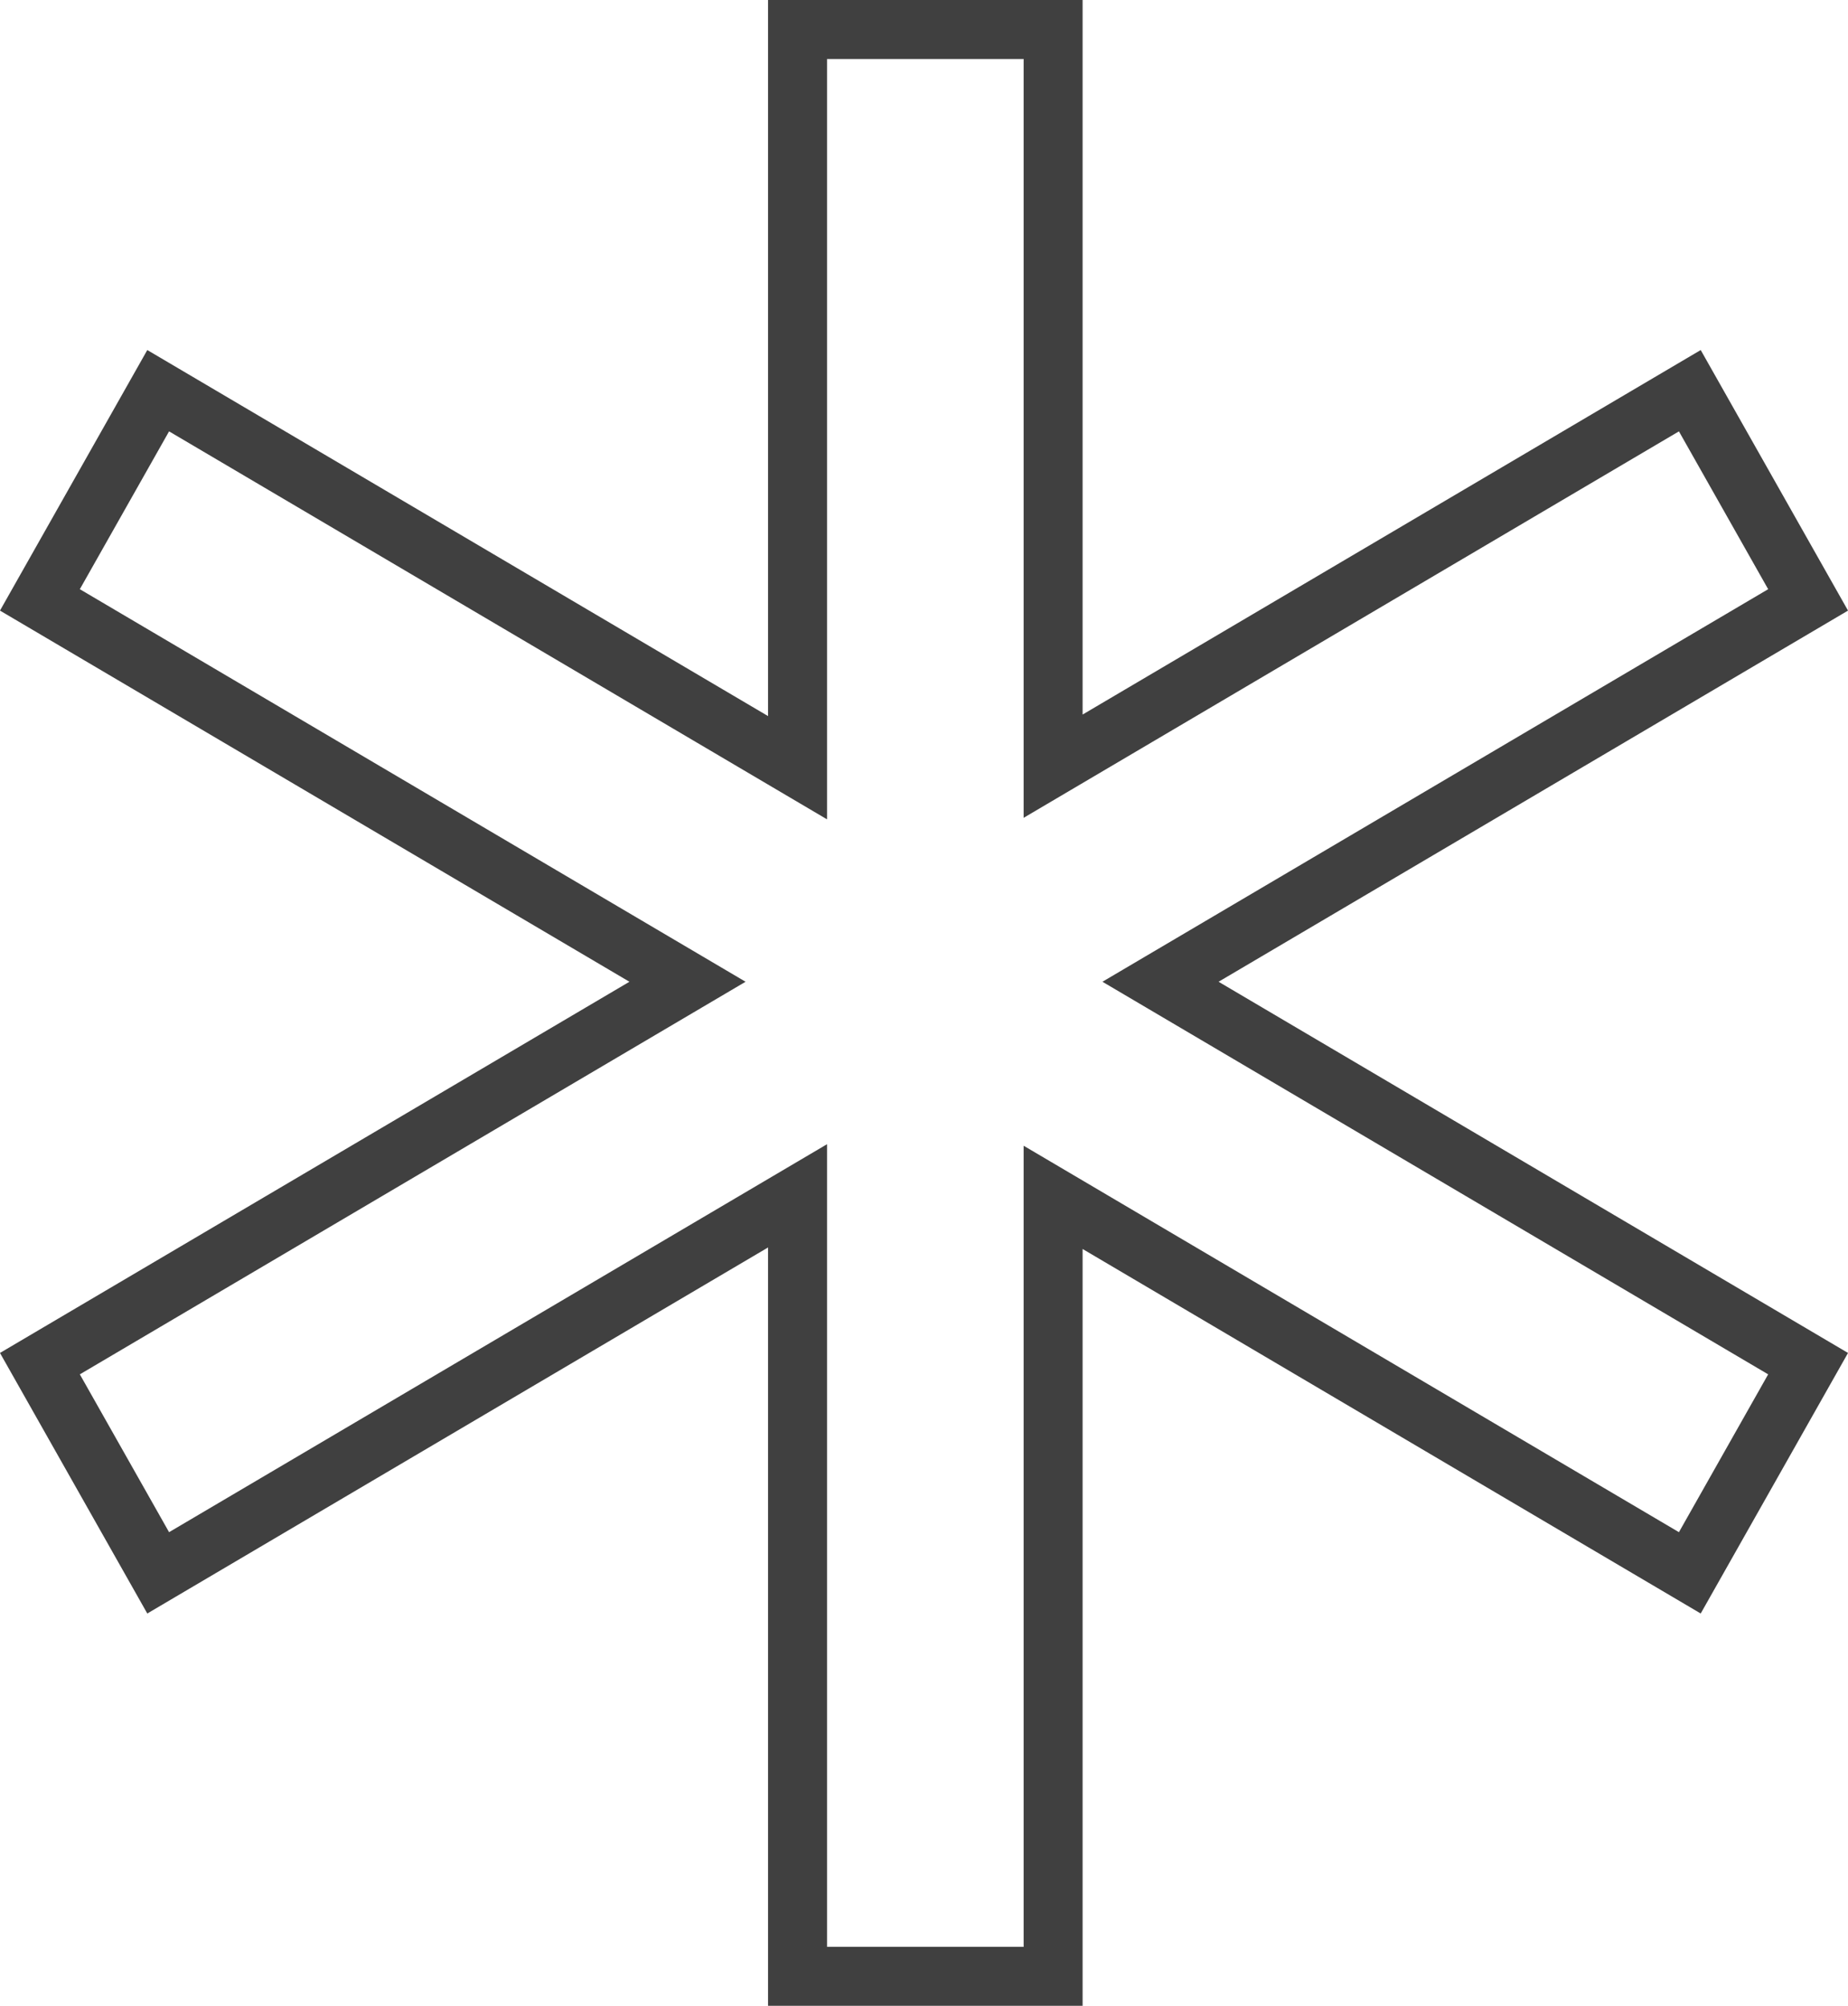 <svg xmlns="http://www.w3.org/2000/svg" width="47" height="51" viewBox="0 0 47 51">
  <path fill="none" stroke="#404040" stroke-width="1.5" d="M999.934,2531.977 L1005.253,2534.985 L1014.962,2518.515 L1024.672,2534.985 L1029.991,2531.977 L1020.405,2515.716 L1040.25,2515.716 L1040.25,2509.216 L1020.444,2509.216 L1029.991,2493.023 L1024.672,2490.015 L1014.962,2506.485 L1005.253,2490.015 L999.934,2493.023 L1009.481,2509.216 L990.75,2509.216 L990.75,2515.716 L1009.52,2515.716 L999.934,2531.977 Z" transform="rotate(90 1763 773)"/>
</svg>
